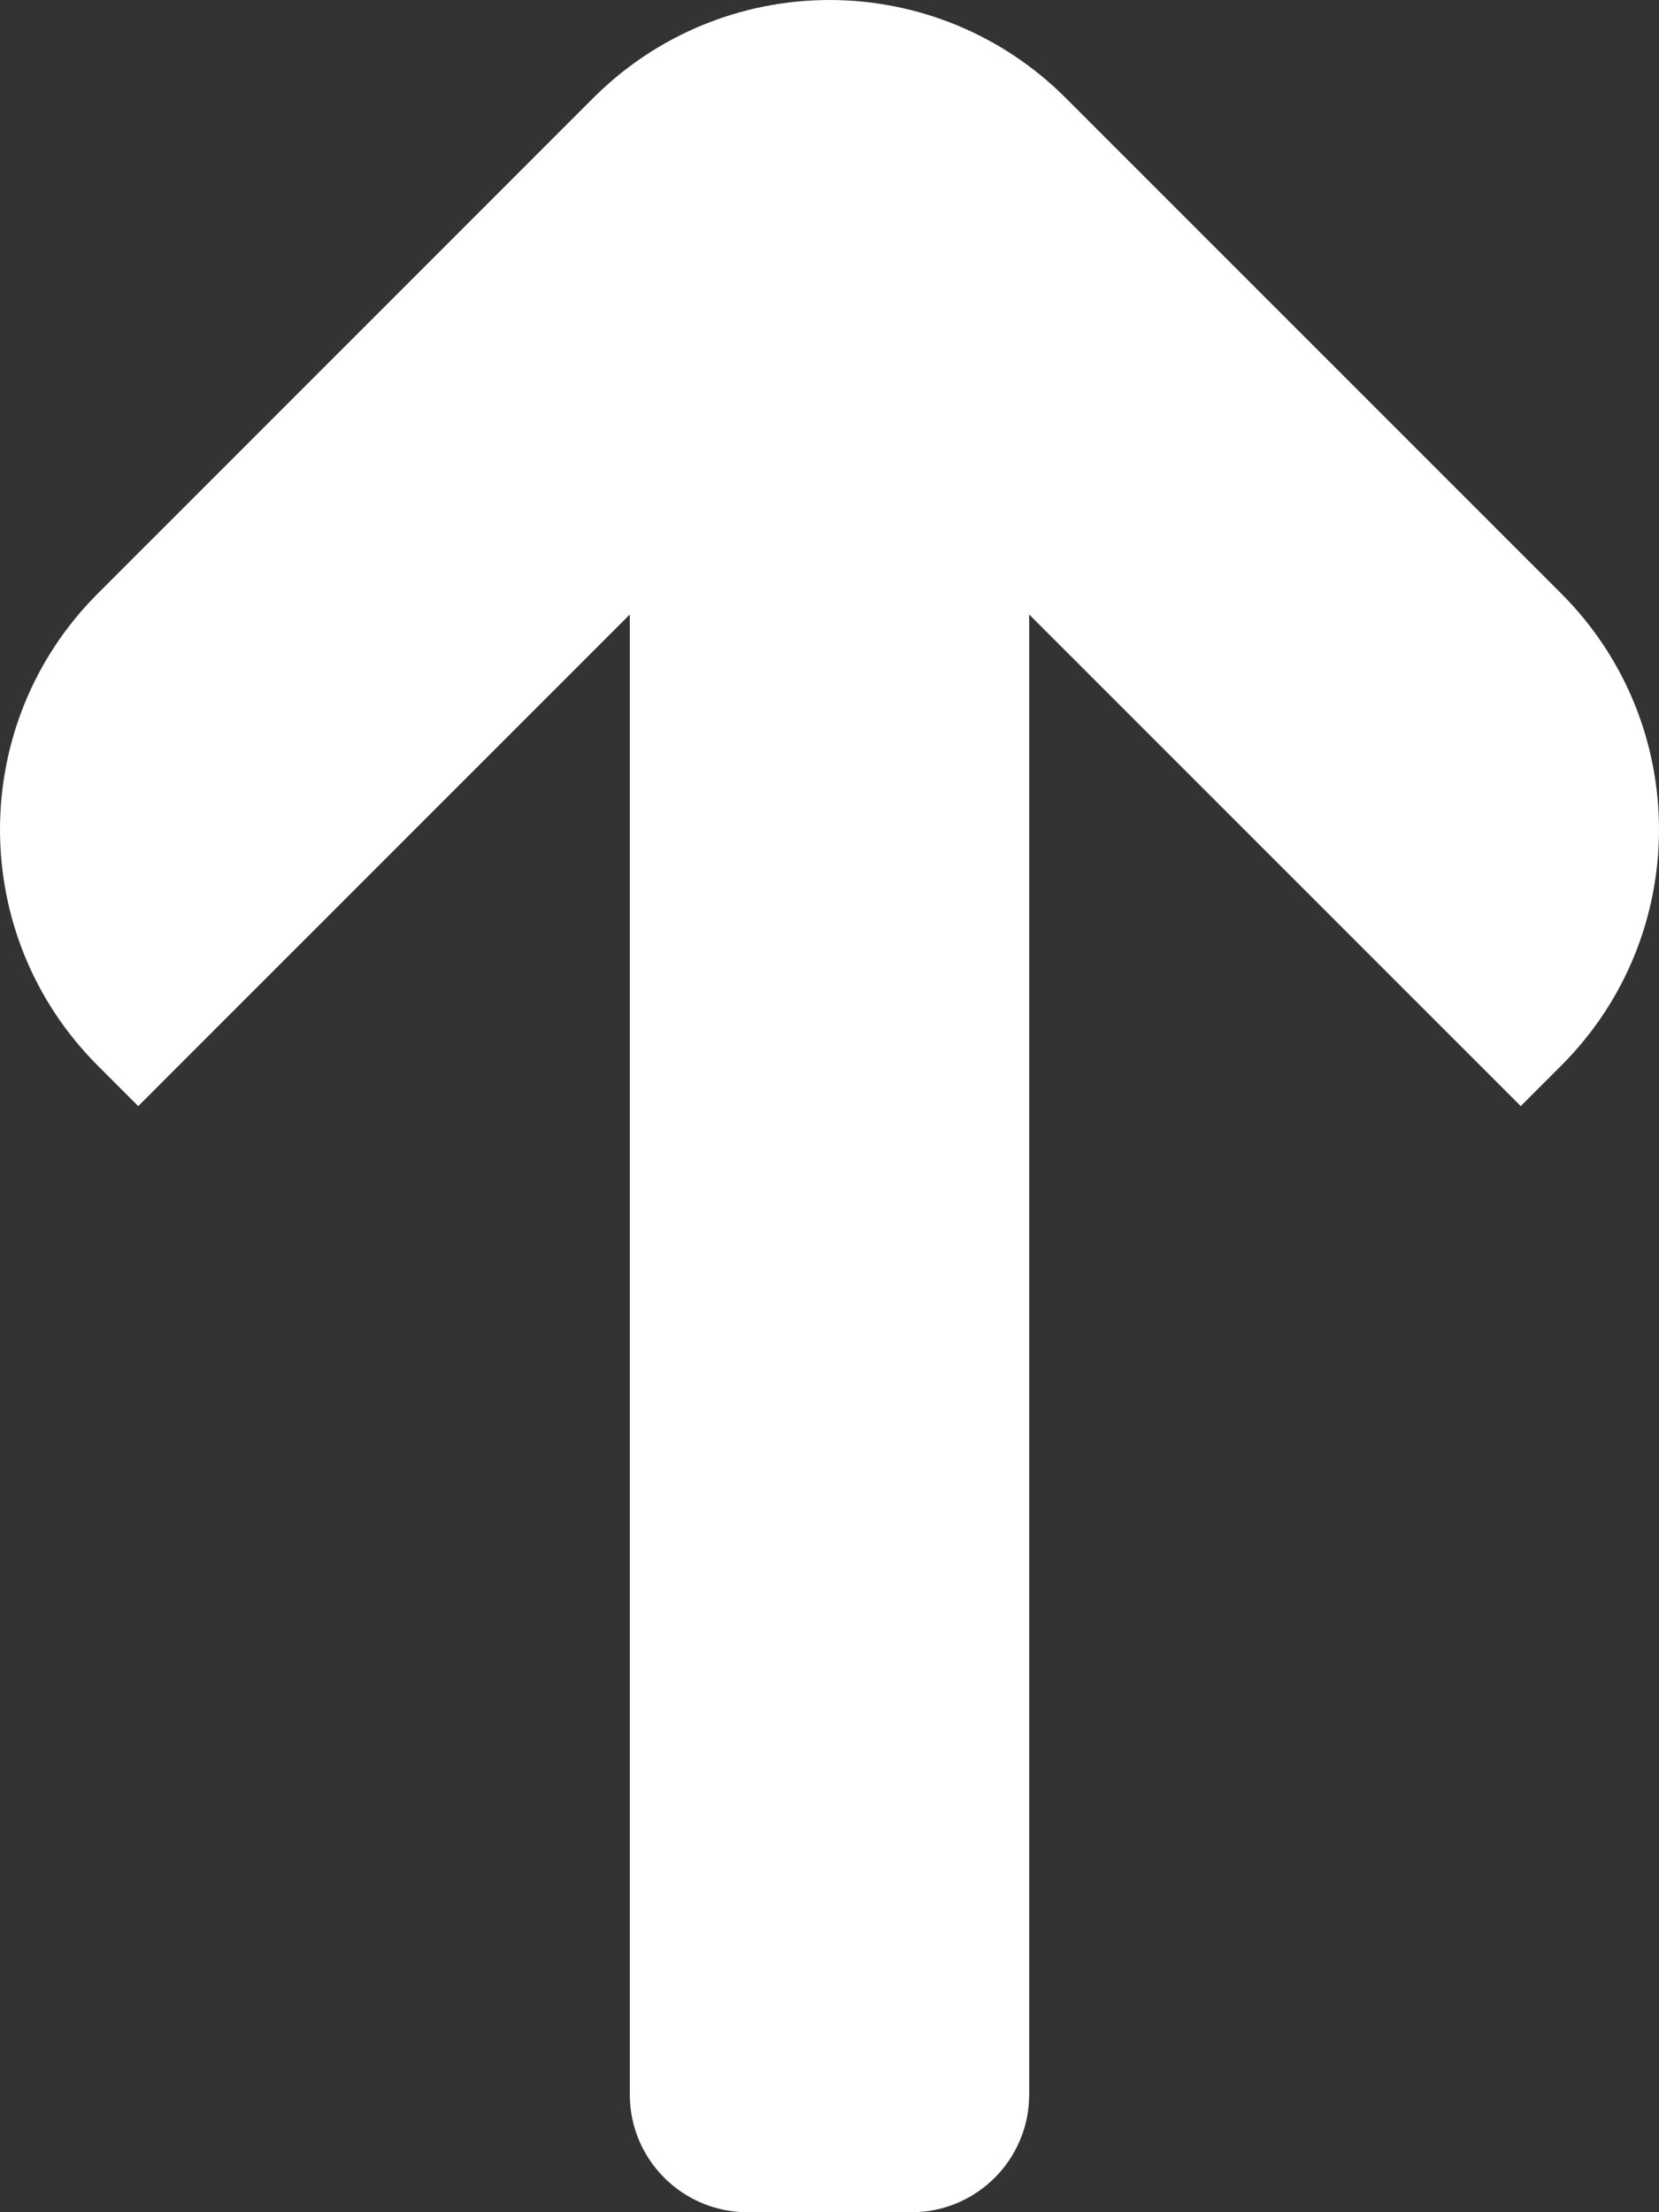 <?xml version="1.0" encoding="UTF-8"?><svg id="Capa_2" xmlns="http://www.w3.org/2000/svg" viewBox="0 0 54 72"><rect x="0" y="0" width="54" height="72" fill="#333333" stroke="none"/><defs><style>.cls-1{fill:#fff;}</style></defs><g id="Fundamentales"><path class="cls-1" d="M34.68,3.18l16.14,16.14c4.24,4.24,4.24,11.12,0,15.36l-1.32,1.32-16-16v48.17c0,2.11-1.71,3.83-3.83,3.83h-5.34c-2.11,0-3.83-1.71-3.83-3.83V20S4.5,36,4.5,36l-1.32-1.32c-4.24-4.24-4.24-11.12,0-15.36L19.32,3.18c2.04-2.04,4.8-3.18,7.68-3.18h0c2.88,0,5.64,1.14,7.68,3.18Z"/></g></svg>